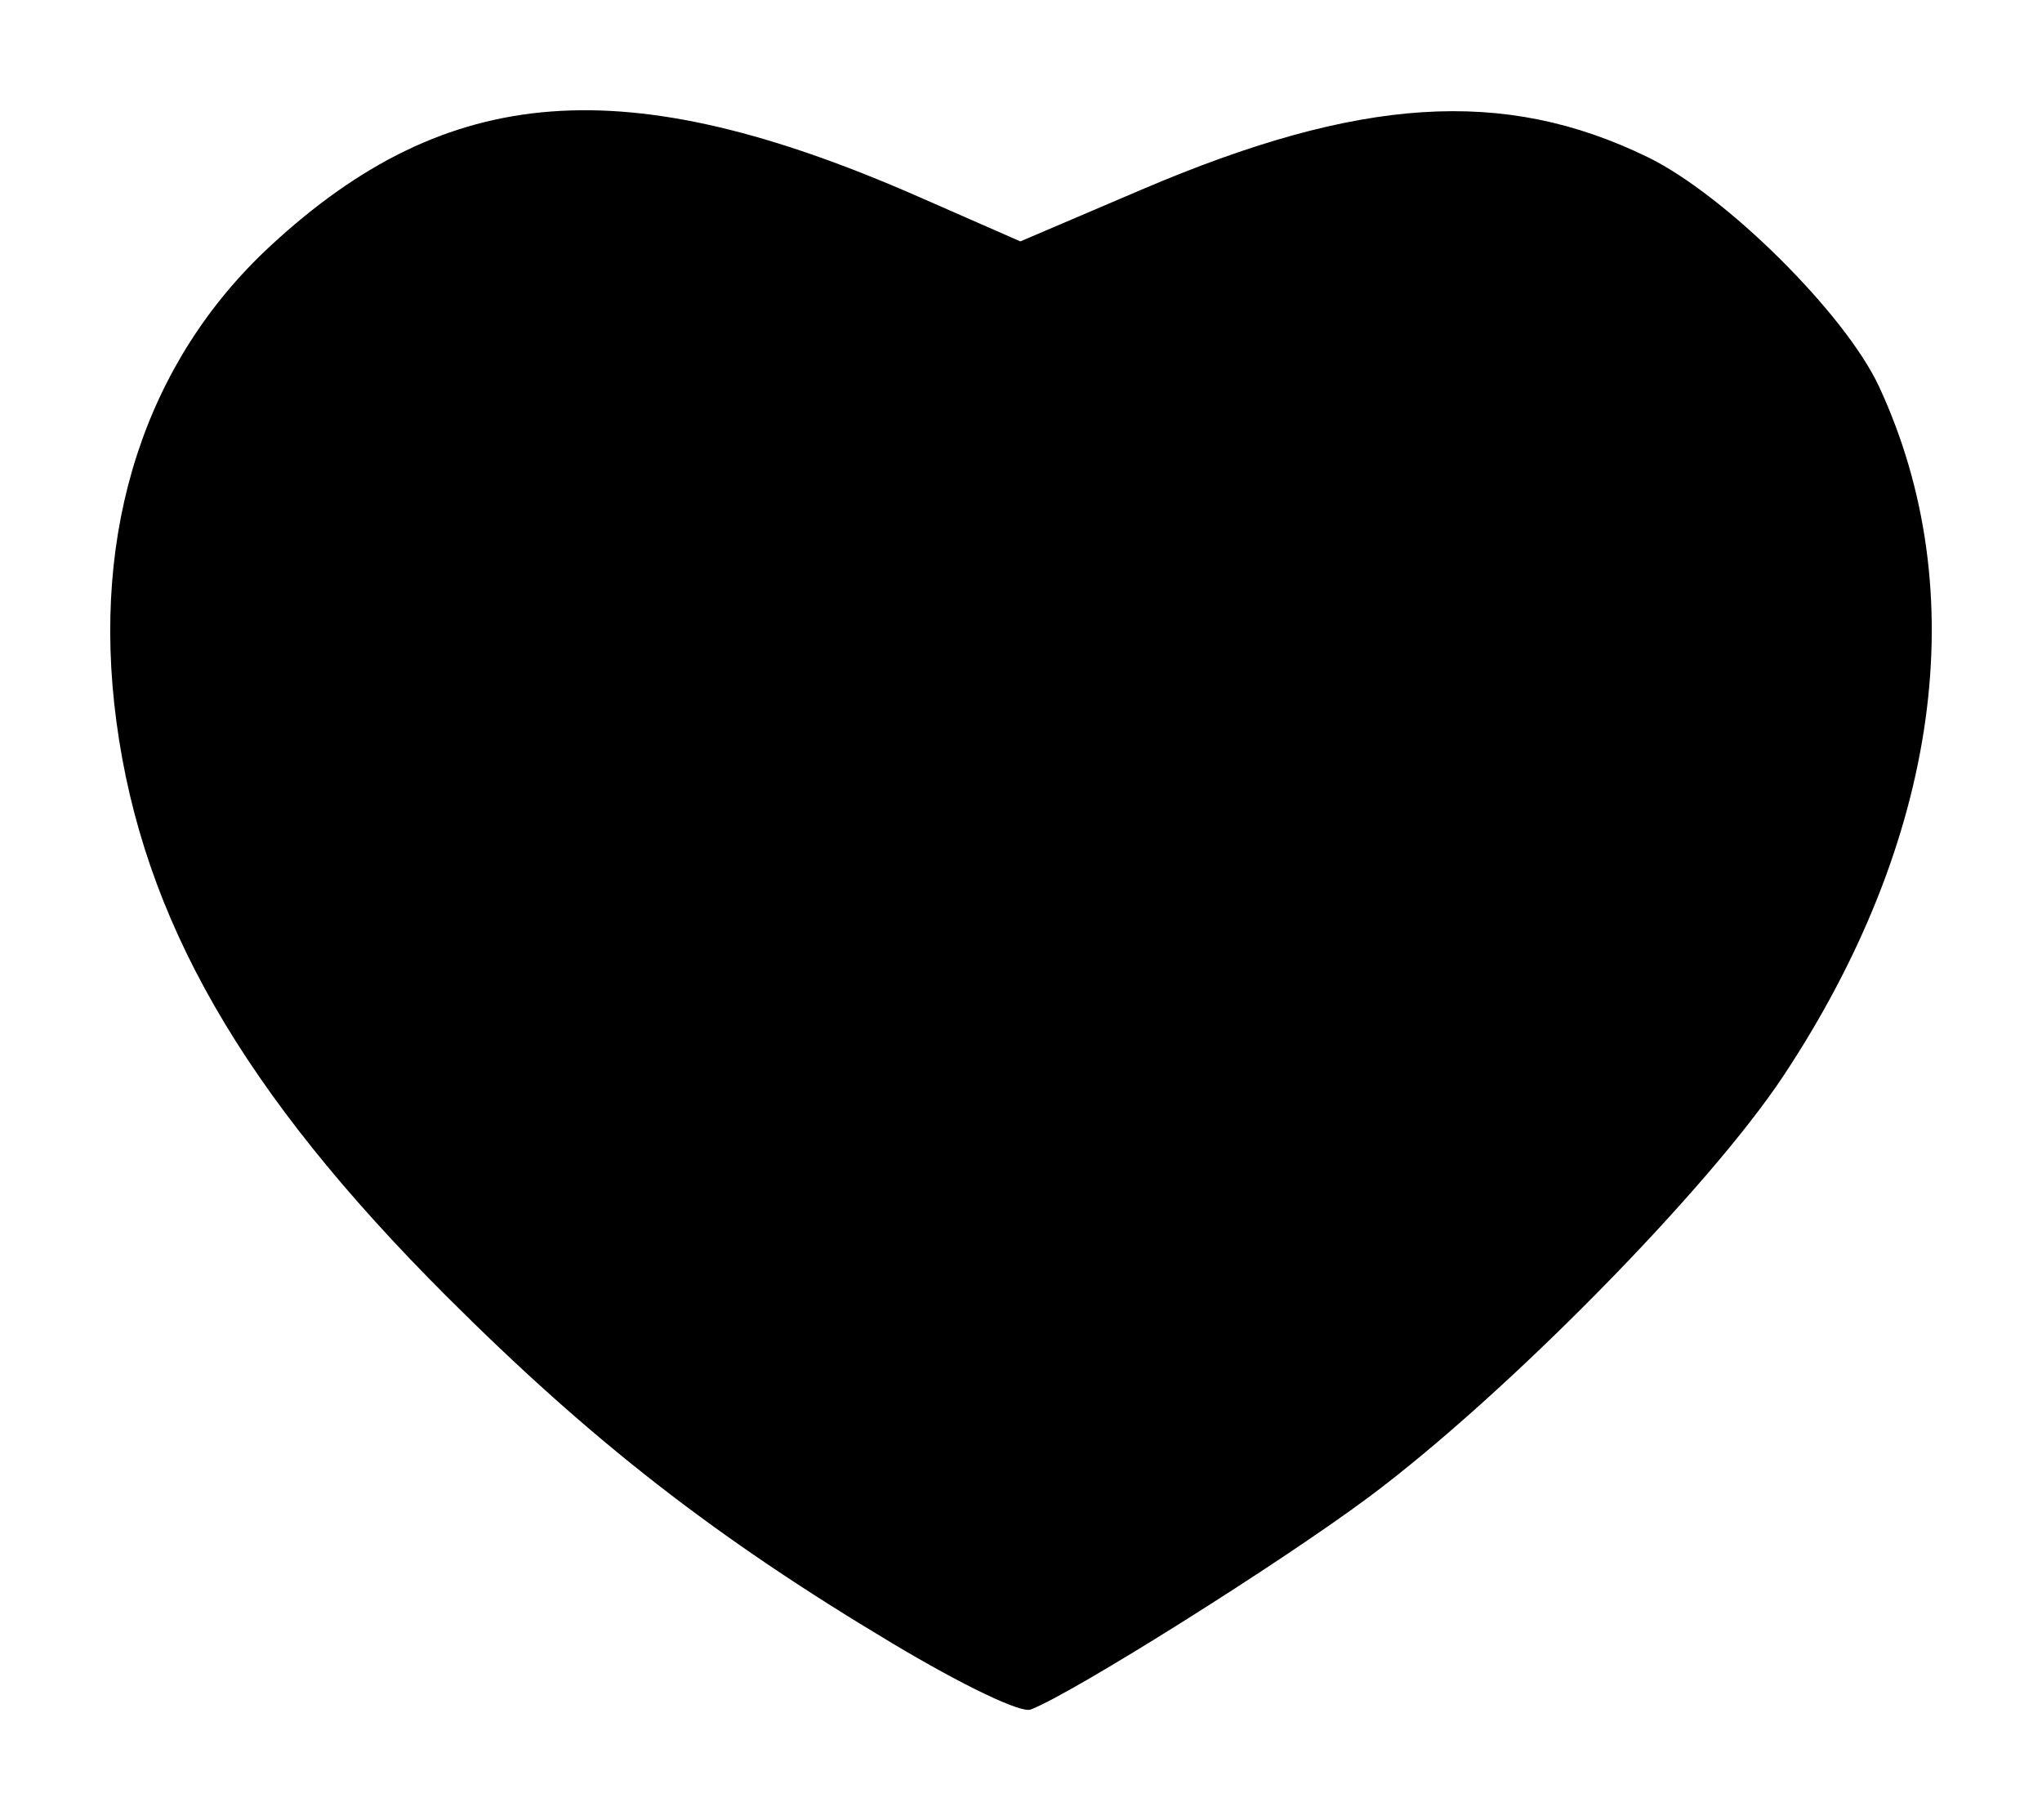 <?xml version="1.0" encoding="UTF-8" standalone="no"?>
<!-- Created with Inkscape (http://www.inkscape.org/) -->

<svg
   xmlns:dc="http://purl.org/dc/elements/1.1/"
   xmlns:cc="http://creativecommons.org/ns#"
   xmlns:rdf="http://www.w3.org/1999/02/22-rdf-syntax-ns#"
   xmlns:svg="http://www.w3.org/2000/svg"
   xmlns="http://www.w3.org/2000/svg"
   version="1.1"
   width="185.262"
   height="165.114"
   id="svg2">
  <defs
     id="defs4" />
  <g
     transform="translate(-253.141,-220.75)"
     id="layer1">
    <path
       d="m 334.027,369.783 c -15.998,-9.563 -27.225,-18.304 -40.341,-31.405 -18.575,-18.554 -27.606,-34.275 -29.989,-52.207 -2.31,-17.384 2.622,-32.598 13.972,-43.106 16.102,-14.908 32.209,-16.133 58.795,-4.473 l 9.25,4.057 11.006,-4.699 c 19.79,-8.449 32.852,-9.291 45.888,-2.956 7.068,3.434 17.948,14.223 21.019,20.843 8.616,18.575 5.485,41.124 -8.681,62.511 -6.79,10.251 -25.153,28.912 -37.567,38.176 -7.975,5.951 -26.889,17.838 -30.728,19.311 -0.891,0.342 -6.141,-2.174 -12.625,-6.05 z"
       id="path2996"
       style="fill:#000000" />
  </g>
</svg>
